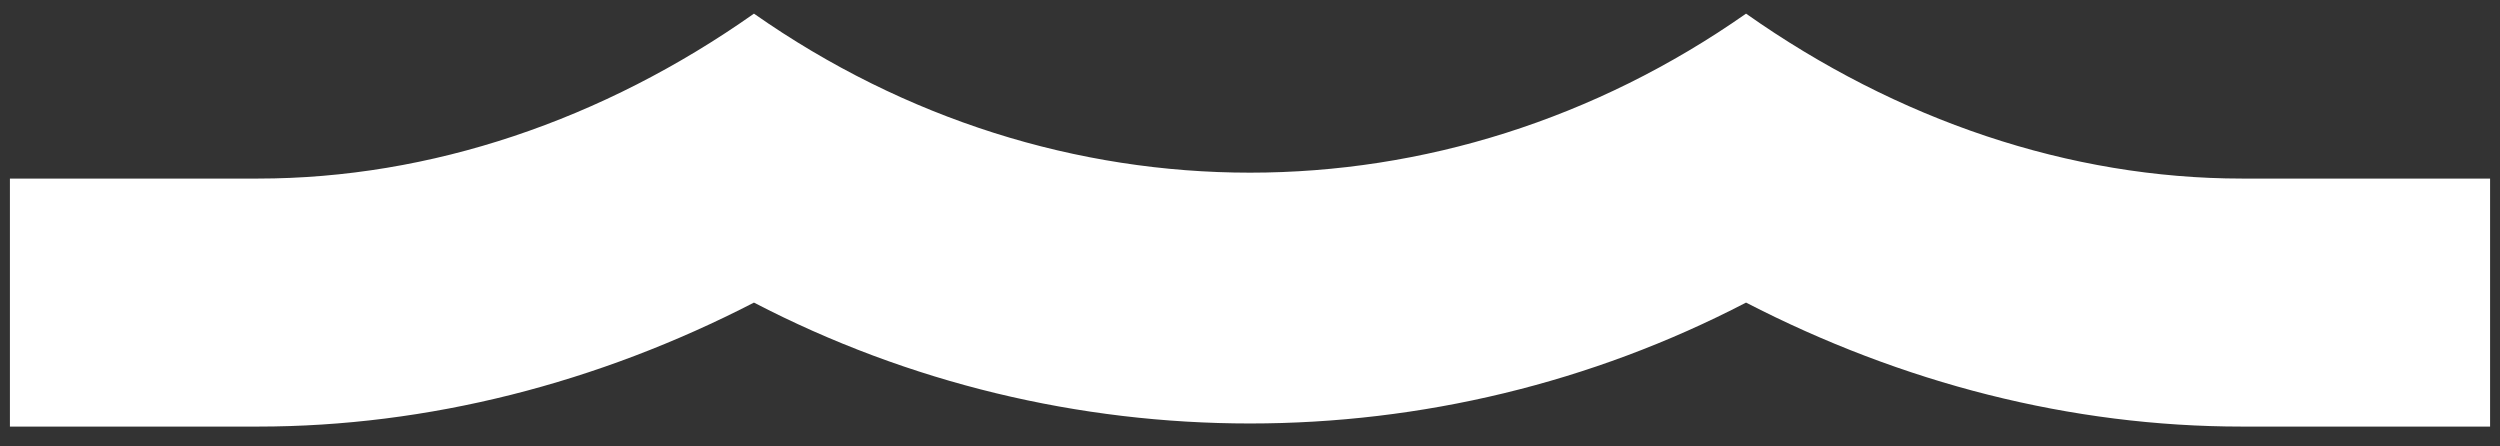 <svg width="84" height="15" viewBox="0 0 84 15" fill="none" xmlns="http://www.w3.org/2000/svg">
<rect x="0" y="0" width="84" height="15" fill="#333333" stroke="none"/>
<path d="M75.333 6C69.542 6 63.75 4.042 58.667 0.458C48.5 7.583 35.5 7.583 25.333 0.458C20.25 4.042 14.458 6 8.667 6H0.333V14.333H8.667C14.375 14.333 20.083 12.875 25.333 10.167C35.75 15.583 48.25 15.583 58.667 10.167C63.917 12.875 69.583 14.333 75.333 14.333H83.667V6" fill="white"/>
</svg>

